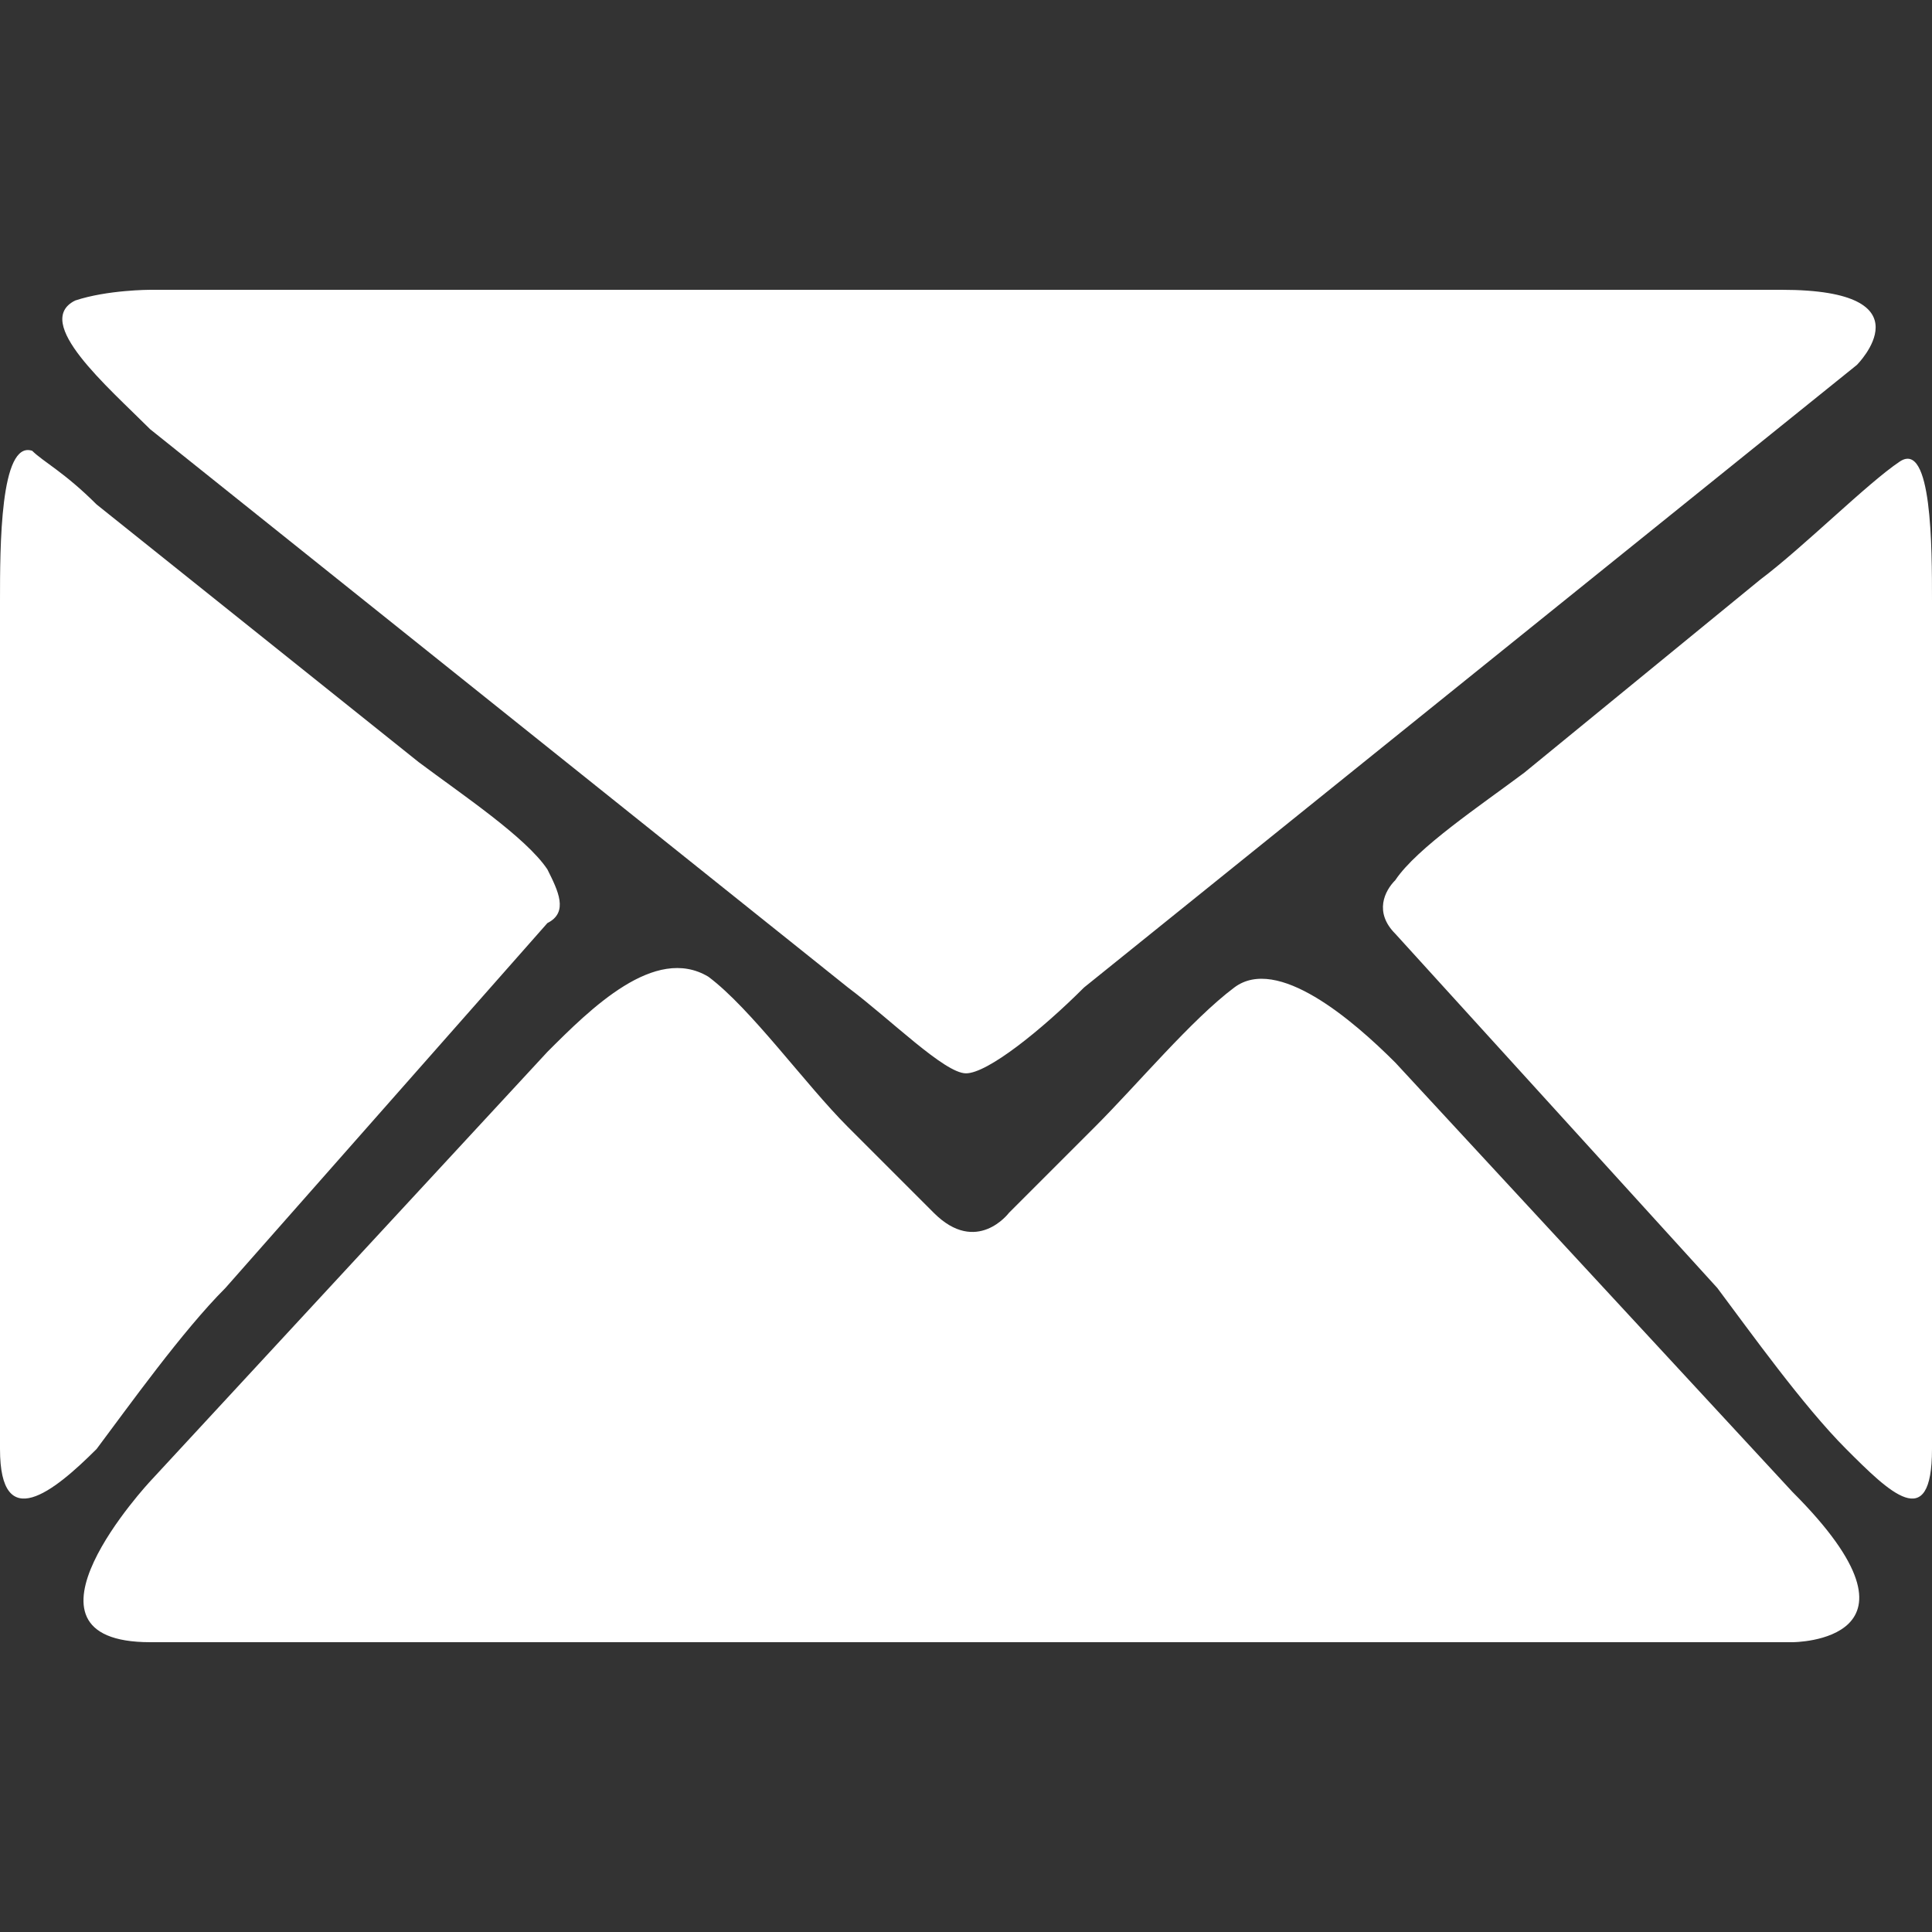 <?xml version="1.0" encoding="utf-8"?>
<!-- Generator: Adobe Illustrator 21.0.0, SVG Export Plug-In . SVG Version: 6.00 Build 0)  -->
<svg version="1.1" id="Capa_1" xmlns="http://www.w3.org/2000/svg" xmlns:xlink="http://www.w3.org/1999/xlink" x="0px" y="0px"
	 viewBox="0 0 18 18" style="enable-background:new 0 0 18 18;" xml:space="preserve">
<rect x="0" y="0" width="18" height="18" fill="#333333" stroke="none"/>
<style type="text/css">
	.st0{fill:#FFFFFF;}
</style>
<g>
	<g>
		<path class="st0" d="M1.4,15.3c-1.4,0,0-1.5,0-1.5l3.7-4c0.4-0.4,1-1,1.5-0.7c0.4,0.3,0.9,1,1.3,1.4l0.8,0.8c0.4,0.4,0.7,0,0.7,0
			l0.8-0.8c0.4-0.4,0.9-1,1.3-1.3c0.4-0.3,1.1,0.3,1.5,0.7l3.7,4c1.4,1.4,0,1.4,0,1.4S1.4,15.3,1.4,15.3z M2.1,12
			c-0.4,0.4-0.9,1.1-1.2,1.5c-0.4,0.4-0.9,0.8-0.9,0V5.6c0-0.5,0-1.5,0.3-1.4c0.1,0.1,0.3,0.2,0.6,0.5l3,2.4c0.4,0.3,1,0.7,1.2,1
			c0.1,0.2,0.2,0.4,0,0.5L2.1,12z M10.1,9.2C9.7,9.6,9.2,10,9,10S8.3,9.5,7.9,9.2L1.4,4C1,3.6,0.3,3,0.7,2.8C1,2.7,1.4,2.7,1.4,2.7
			h15.2c1.4,0,0.7,0.7,0.7,0.7L10.1,9.2z M17.2,13.5c-0.4-0.4-0.9-1.1-1.2-1.5l-3-3.3c-0.2-0.2-0.1-0.4,0-0.5c0.2-0.3,0.8-0.7,1.2-1
			l2.2-1.8c0.4-0.3,1-0.9,1.3-1.1C18,4.1,18,5.1,18,5.6v7.9C18,14.3,17.6,13.9,17.2,13.5L17.2,13.5z"/>
	</g>
</g>
</svg>
